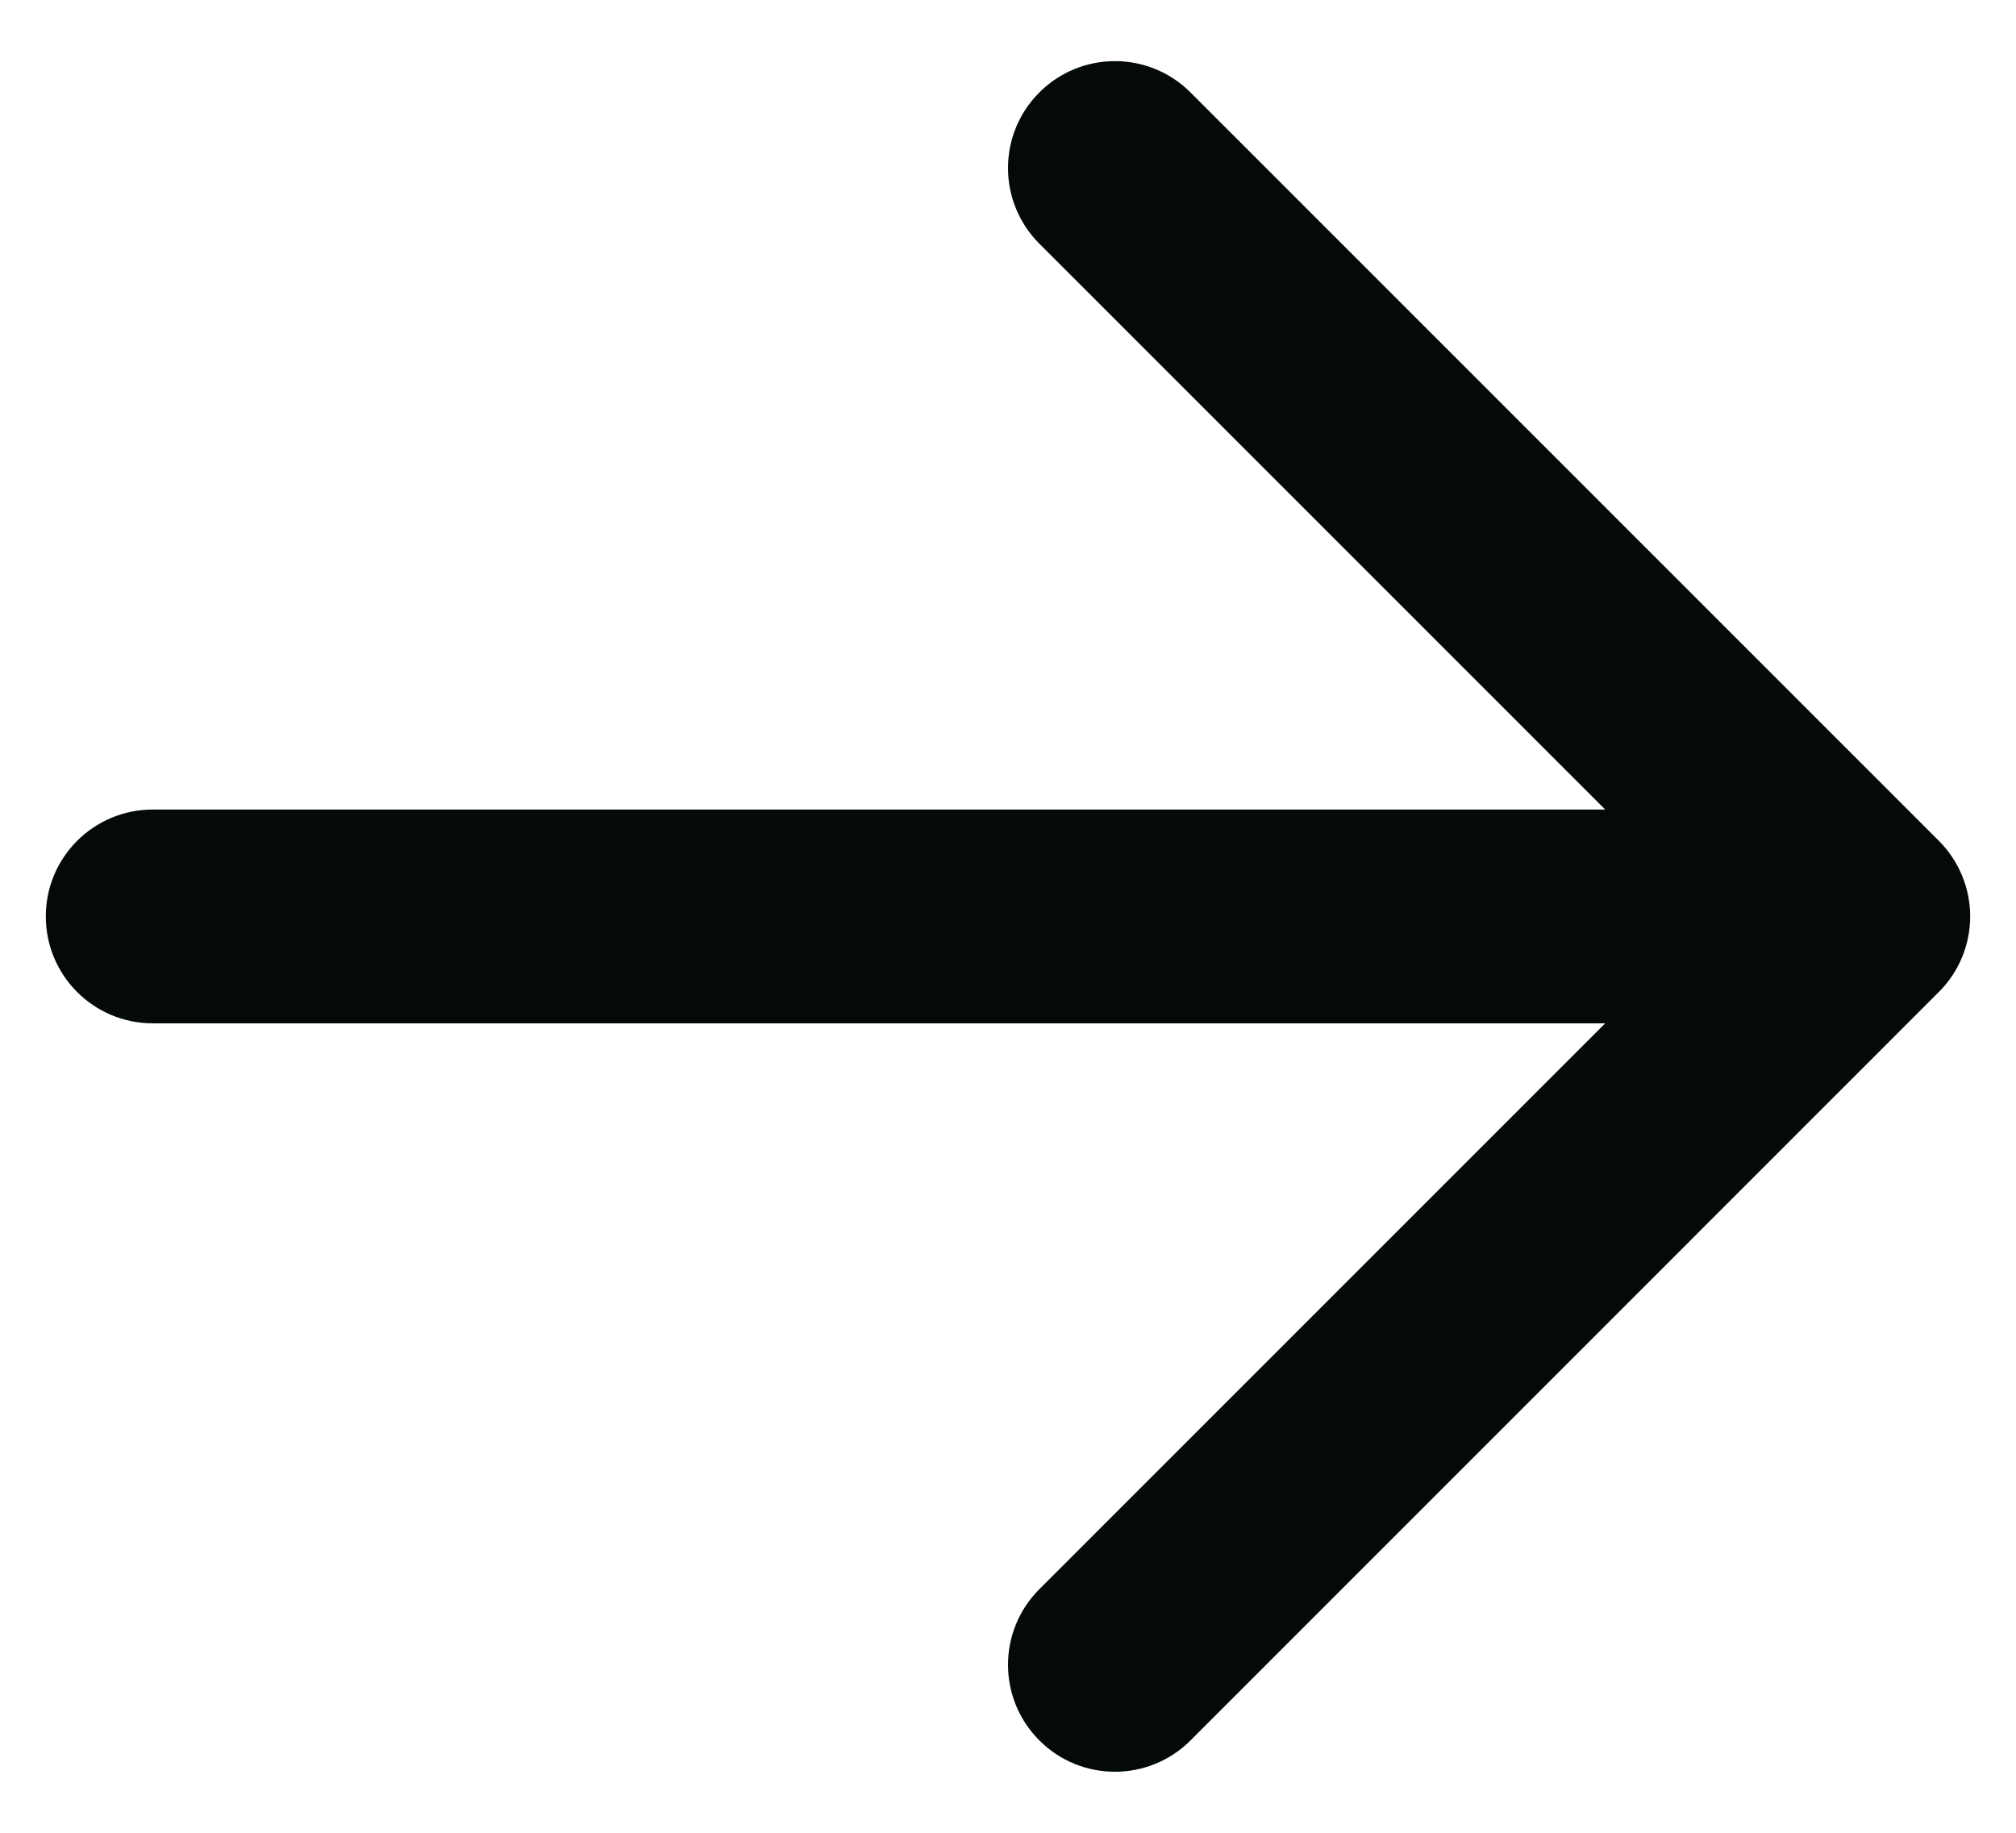 <svg width="22" height="20" viewBox="0 0 22 20" fill="none" xmlns="http://www.w3.org/2000/svg">
<path fill-rule="evenodd" clip-rule="evenodd" d="M11.342 1.009C10.886 1.464 10.886 2.203 11.342 2.659L17.517 8.834H1.667C1.022 8.834 0.5 9.356 0.5 10C0.5 10.645 1.022 11.167 1.667 11.167H17.517L11.342 17.342C10.886 17.798 10.886 18.536 11.342 18.992C11.797 19.448 12.536 19.448 12.992 18.992L21.158 10.825C21.377 10.607 21.5 10.31 21.5 10C21.5 9.691 21.377 9.394 21.158 9.175L12.992 1.009C12.536 0.553 11.797 0.553 11.342 1.009Z" fill="#040A0A"/>
</svg>
